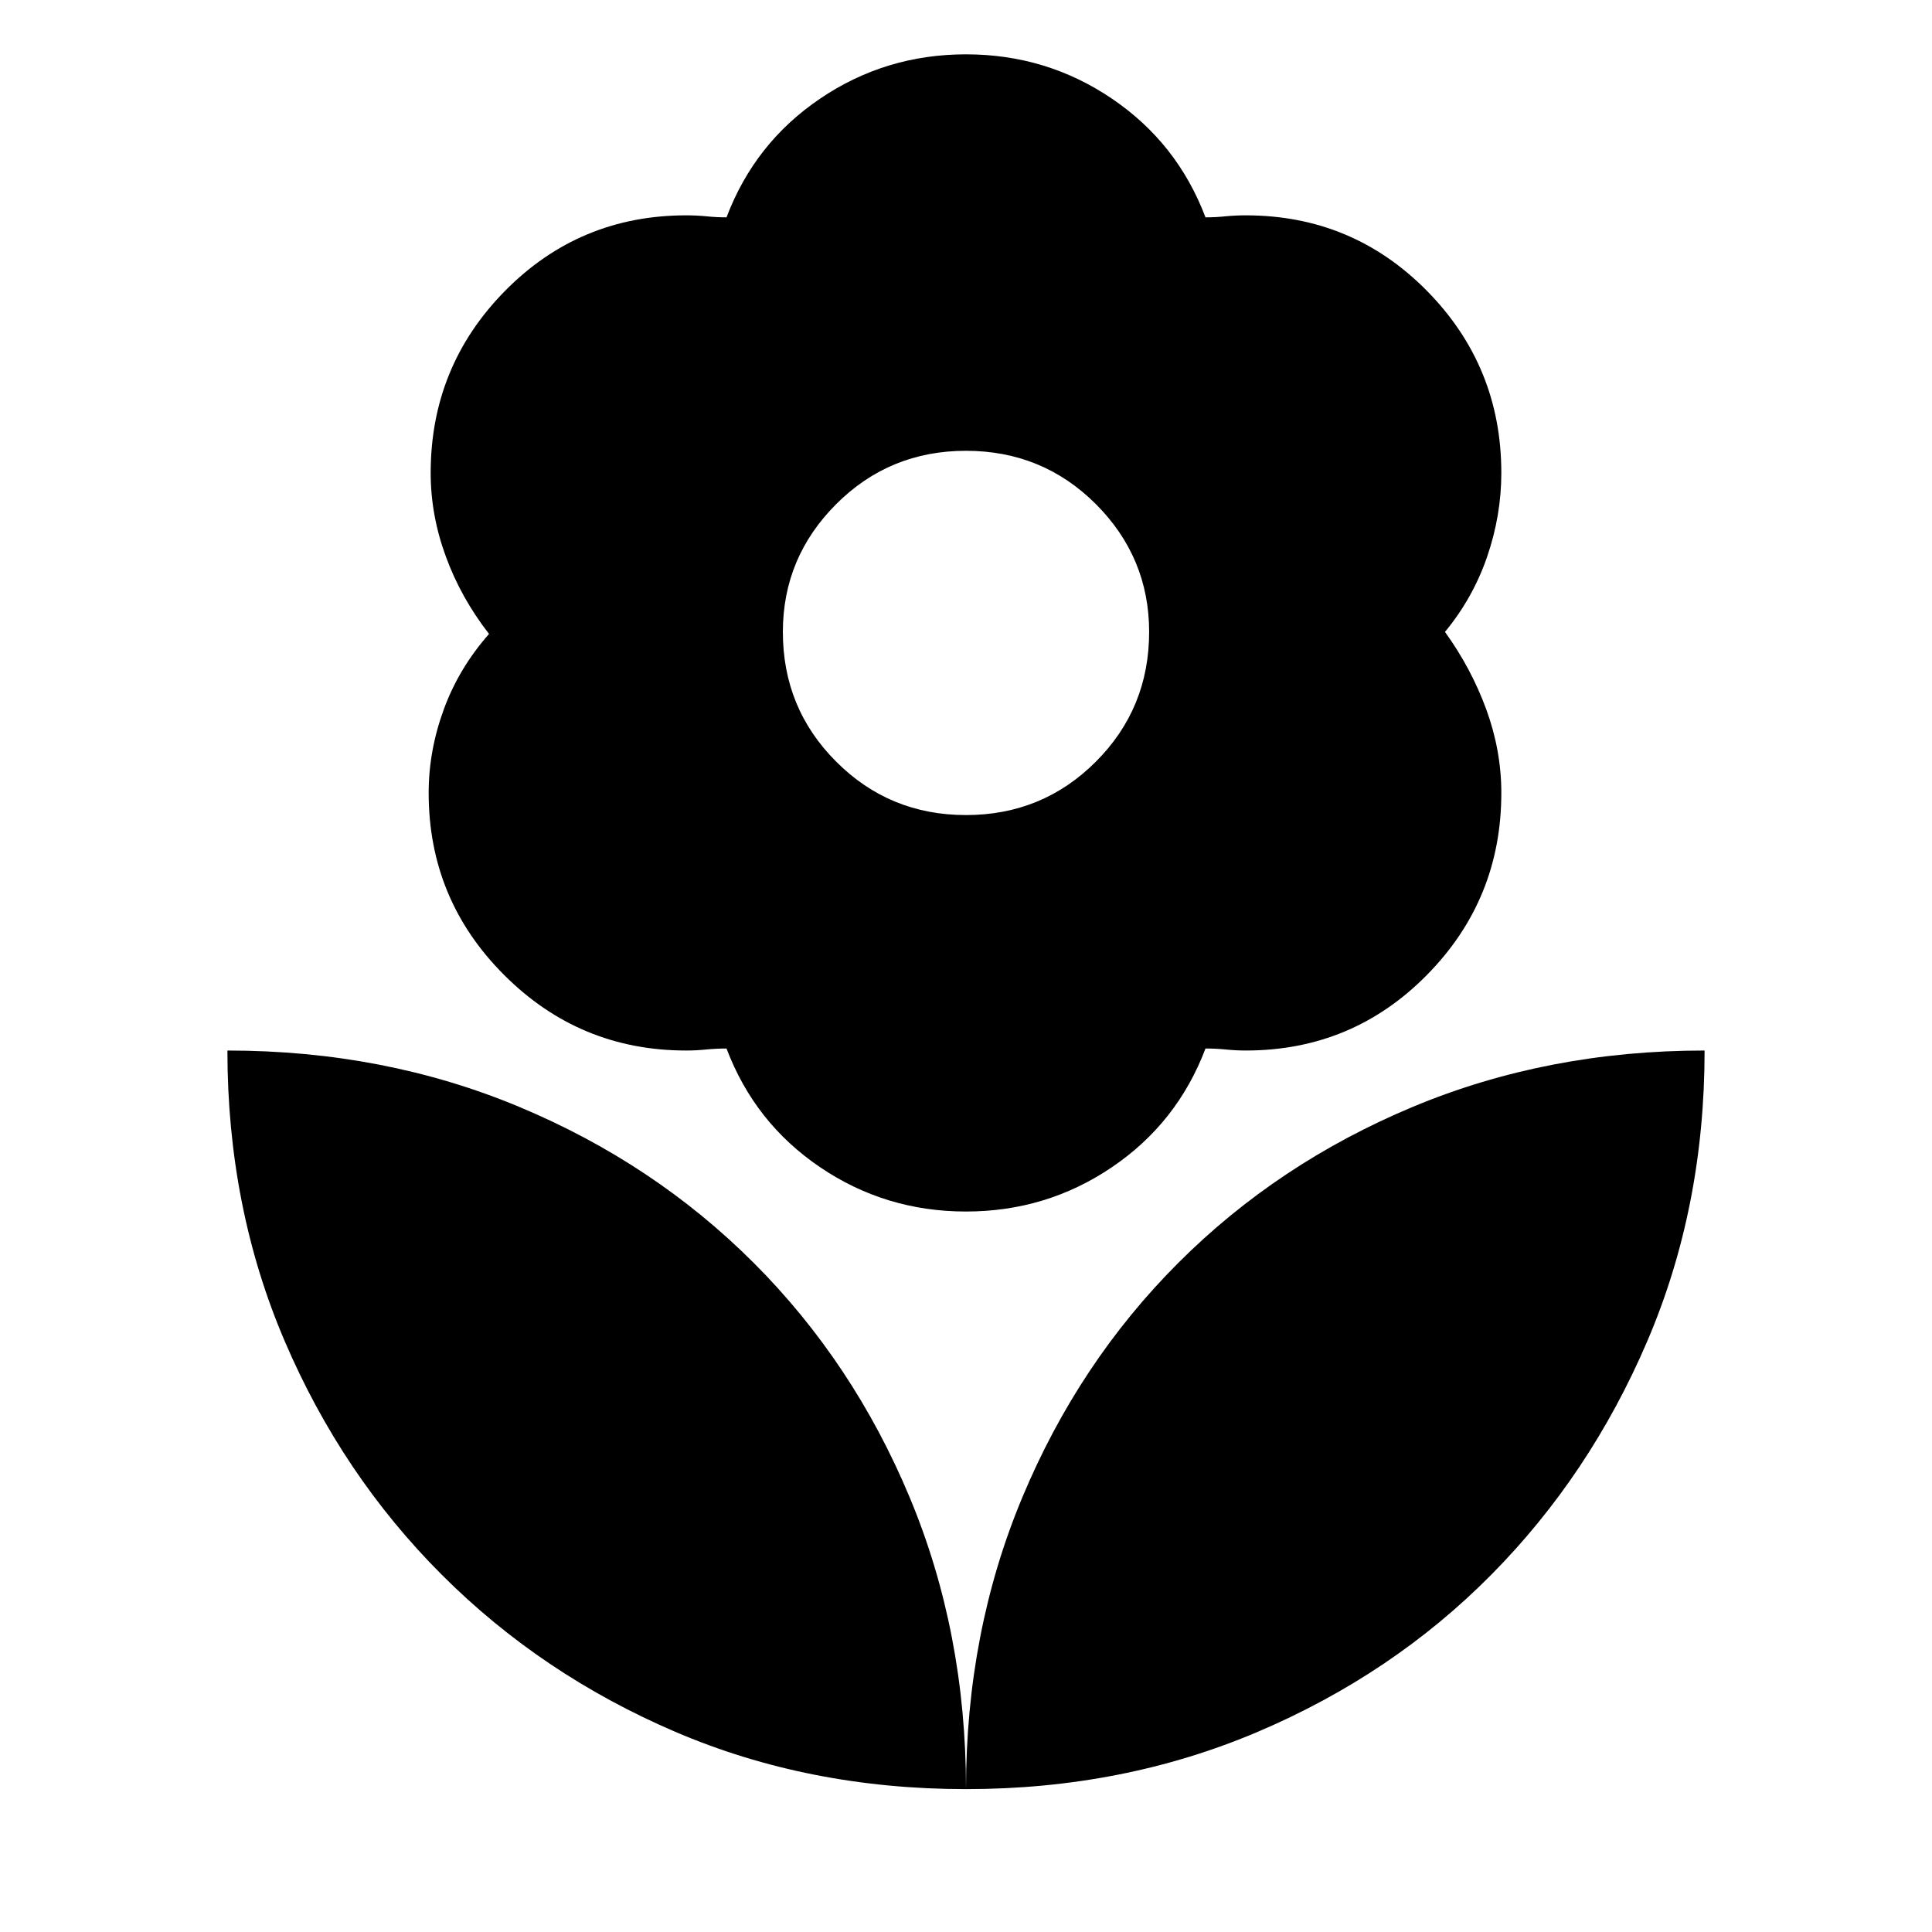 <svg xmlns="http://www.w3.org/2000/svg" height="24" width="24"><path d="M12 22.225q0-1.95.7-3.625t1.937-2.912q1.238-1.238 2.913-1.938 1.675-.7 3.625-.7 0 1.95-.713 3.613-.712 1.662-1.937 2.899-1.225 1.238-2.9 1.951-1.675.712-3.625.712Zm0 0q0-1.95-.7-3.625t-1.937-2.912Q8.125 14.45 6.45 13.75q-1.675-.7-3.625-.7 0 1.95.713 3.613.712 1.662 1.95 2.899 1.237 1.238 2.9 1.951 1.662.712 3.612.712Zm0-12.1q.95 0 1.613-.663.662-.662.662-1.612 0-.925-.662-1.588Q12.95 5.6 12 5.6t-1.612.662q-.663.663-.663 1.588 0 .95.663 1.612.662.663 1.612.663Zm0 4.925q-1 0-1.812-.55-.813-.55-1.163-1.475-.125 0-.25.012-.125.013-.25.013-1.325 0-2.262-.938-.938-.937-.938-2.262 0-.525.188-1.038.187-.512.562-.937-.35-.45-.537-.963Q5.35 6.4 5.35 5.875q0-1.325.925-2.263.925-.937 2.25-.937.125 0 .25.012.125.013.25.013.35-.925 1.163-1.475Q11 .675 12 .675t1.812.55q.813.55 1.163 1.475.125 0 .25-.013.125-.012.25-.012 1.325 0 2.25.937.925.938.925 2.263 0 .525-.175 1.037-.175.513-.525.938.325.45.513.962.187.513.187 1.038 0 1.325-.925 2.262-.925.938-2.25.938-.125 0-.25-.013-.125-.012-.25-.012-.35.925-1.163 1.475-.812.55-1.812.55Z"/></svg>